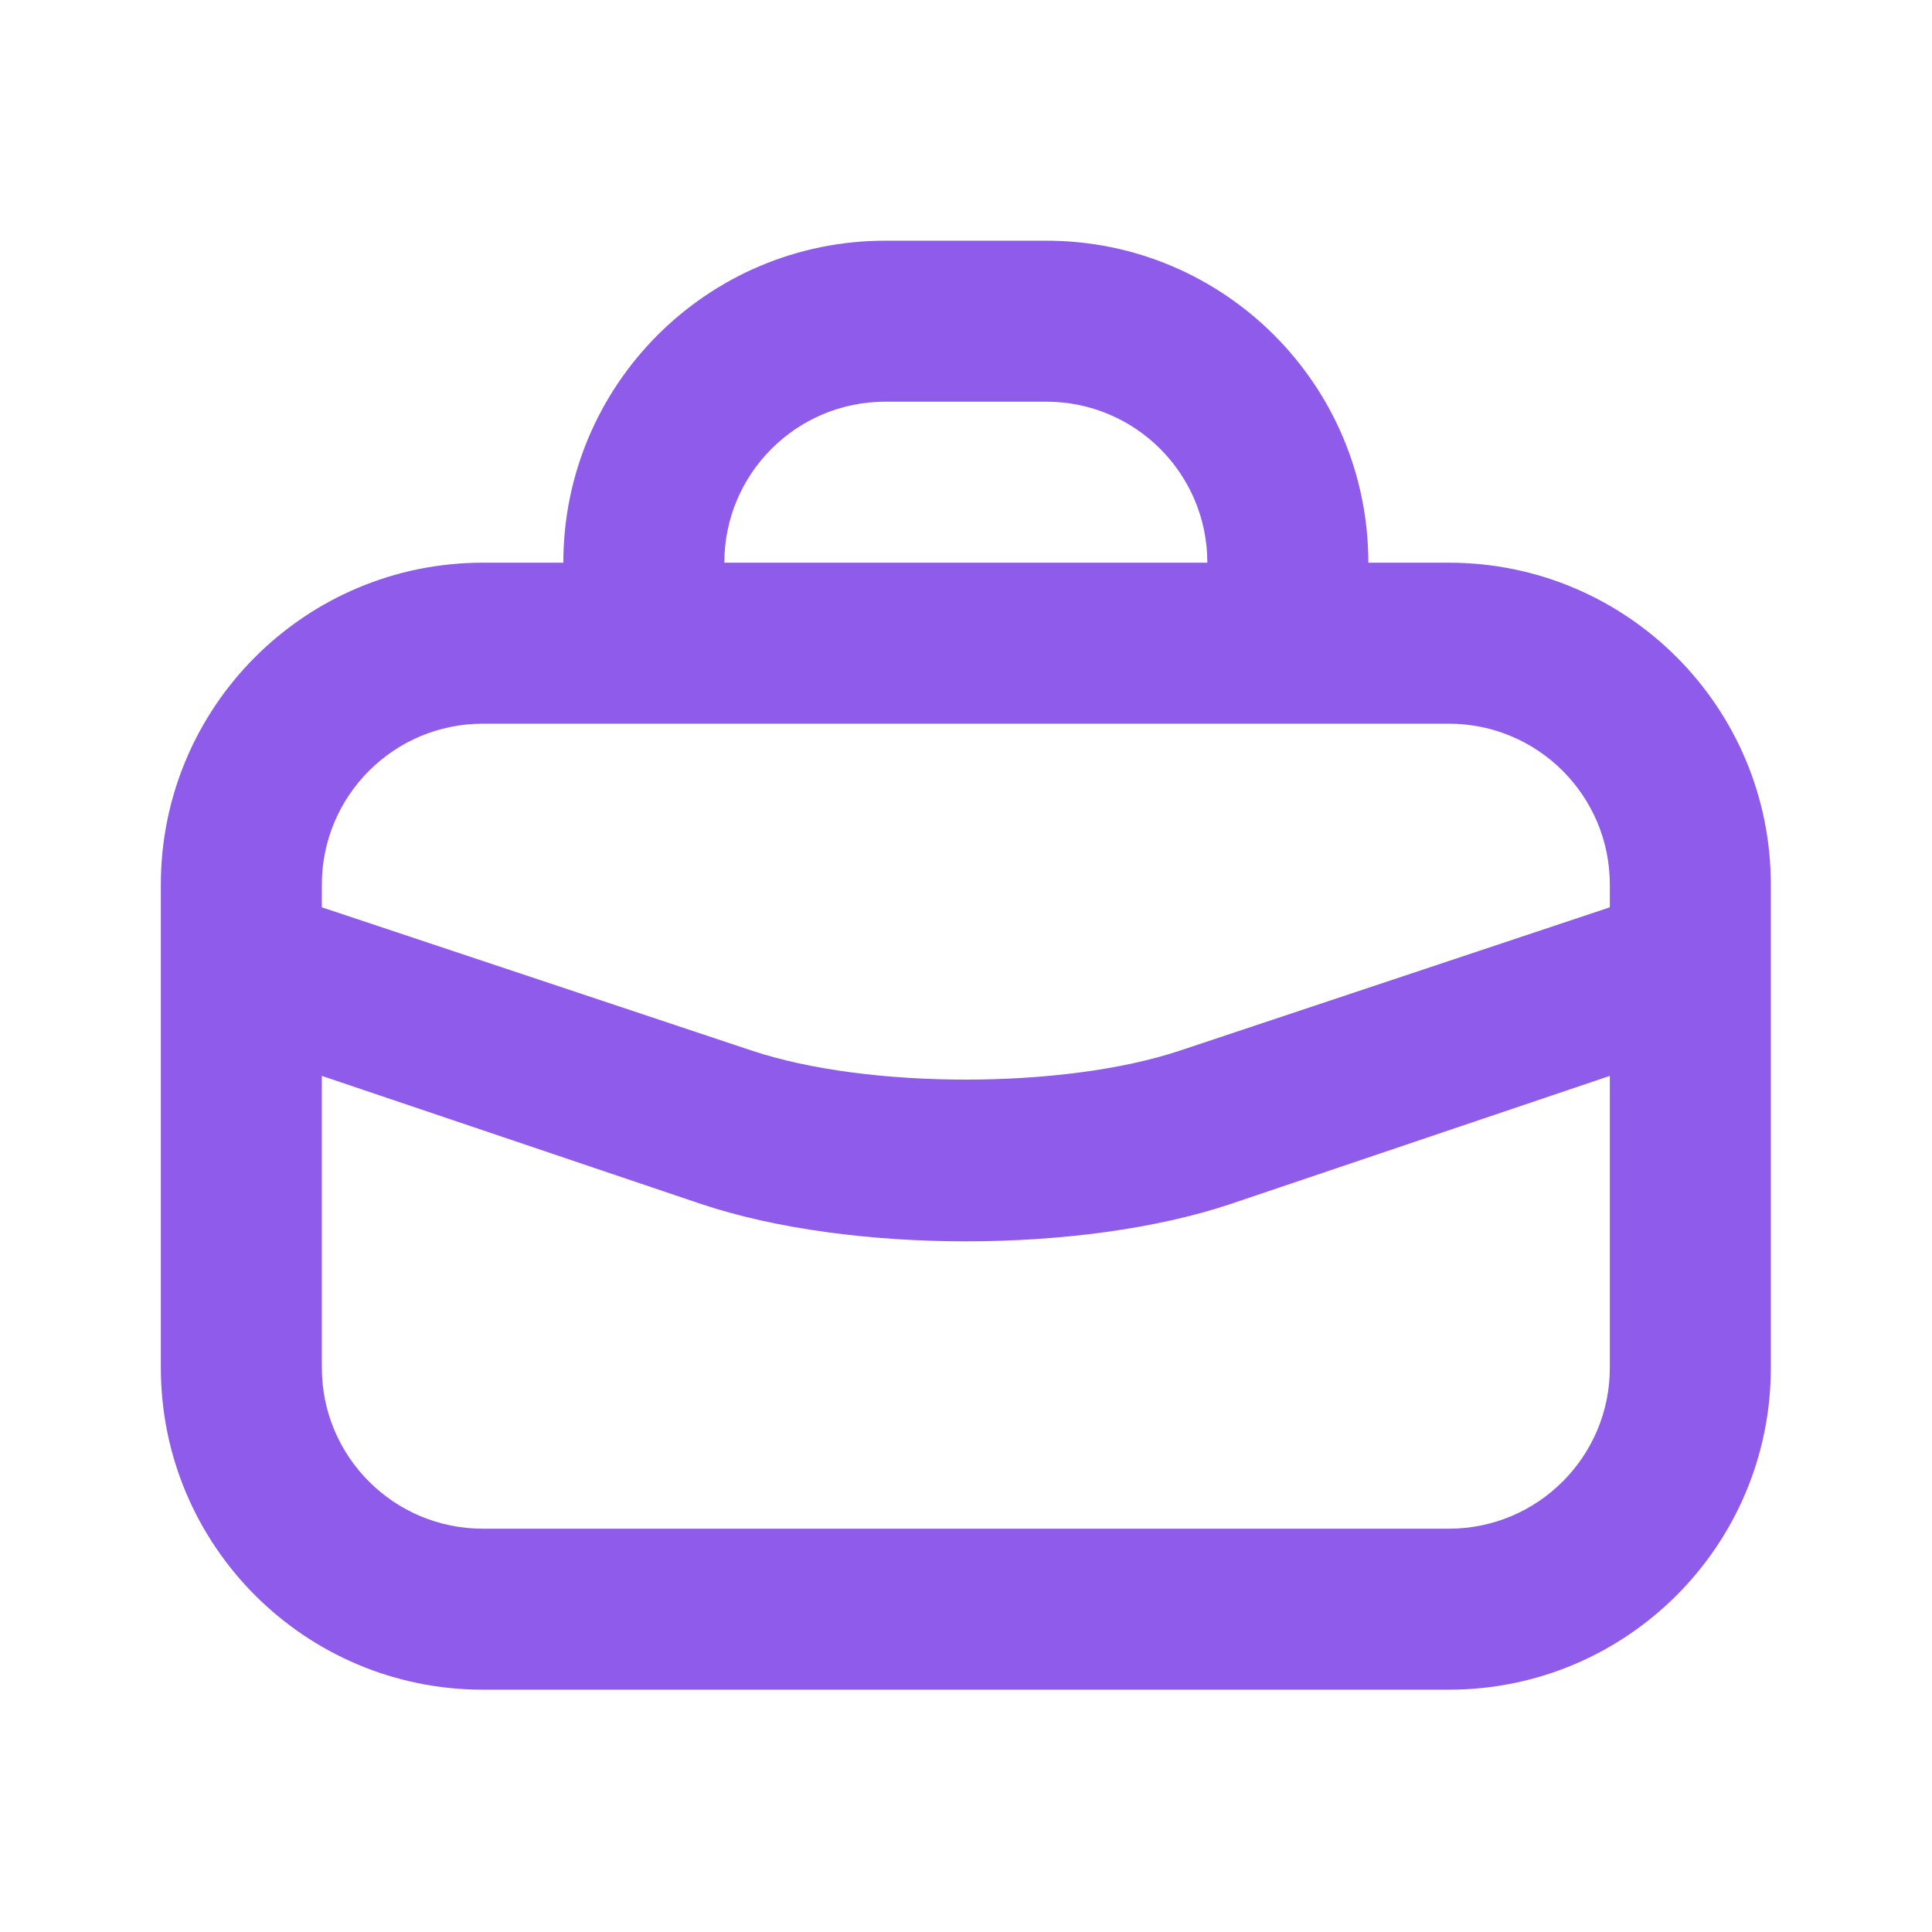 <svg width="24" height="24" viewBox="0 0 24 24" fill="none" xmlns="http://www.w3.org/2000/svg">
<g id="briefcase">
<path id="Vector" d="M10.998 2.99C8.789 2.99 6.998 4.781 6.998 6.99H5.998C3.789 6.99 1.998 8.781 1.998 10.99V16.99C1.998 19.199 3.789 20.99 5.998 20.99H17.998C20.207 20.99 21.998 19.199 21.998 16.99V10.99C21.998 8.781 20.207 6.99 17.998 6.99H16.998C16.998 4.781 15.207 2.99 12.998 2.99H10.998ZM10.998 4.99H12.998C14.103 4.99 14.998 5.885 14.998 6.99H8.998C8.998 5.885 9.893 4.99 10.998 4.99ZM5.998 8.99H17.998C19.103 8.99 19.998 9.885 19.998 10.99V11.271L14.654 13.052C13.219 13.531 10.777 13.531 9.342 13.052L3.998 11.271V10.99C3.998 9.885 4.893 8.99 5.998 8.99ZM3.998 13.365L8.717 14.959C10.562 15.574 13.434 15.574 15.279 14.959L19.998 13.365V16.99C19.998 18.095 19.103 18.99 17.998 18.99H5.998C4.893 18.99 3.998 18.095 3.998 16.99V13.365Z" fill="#8F5BEA"/>
</g>
</svg>
